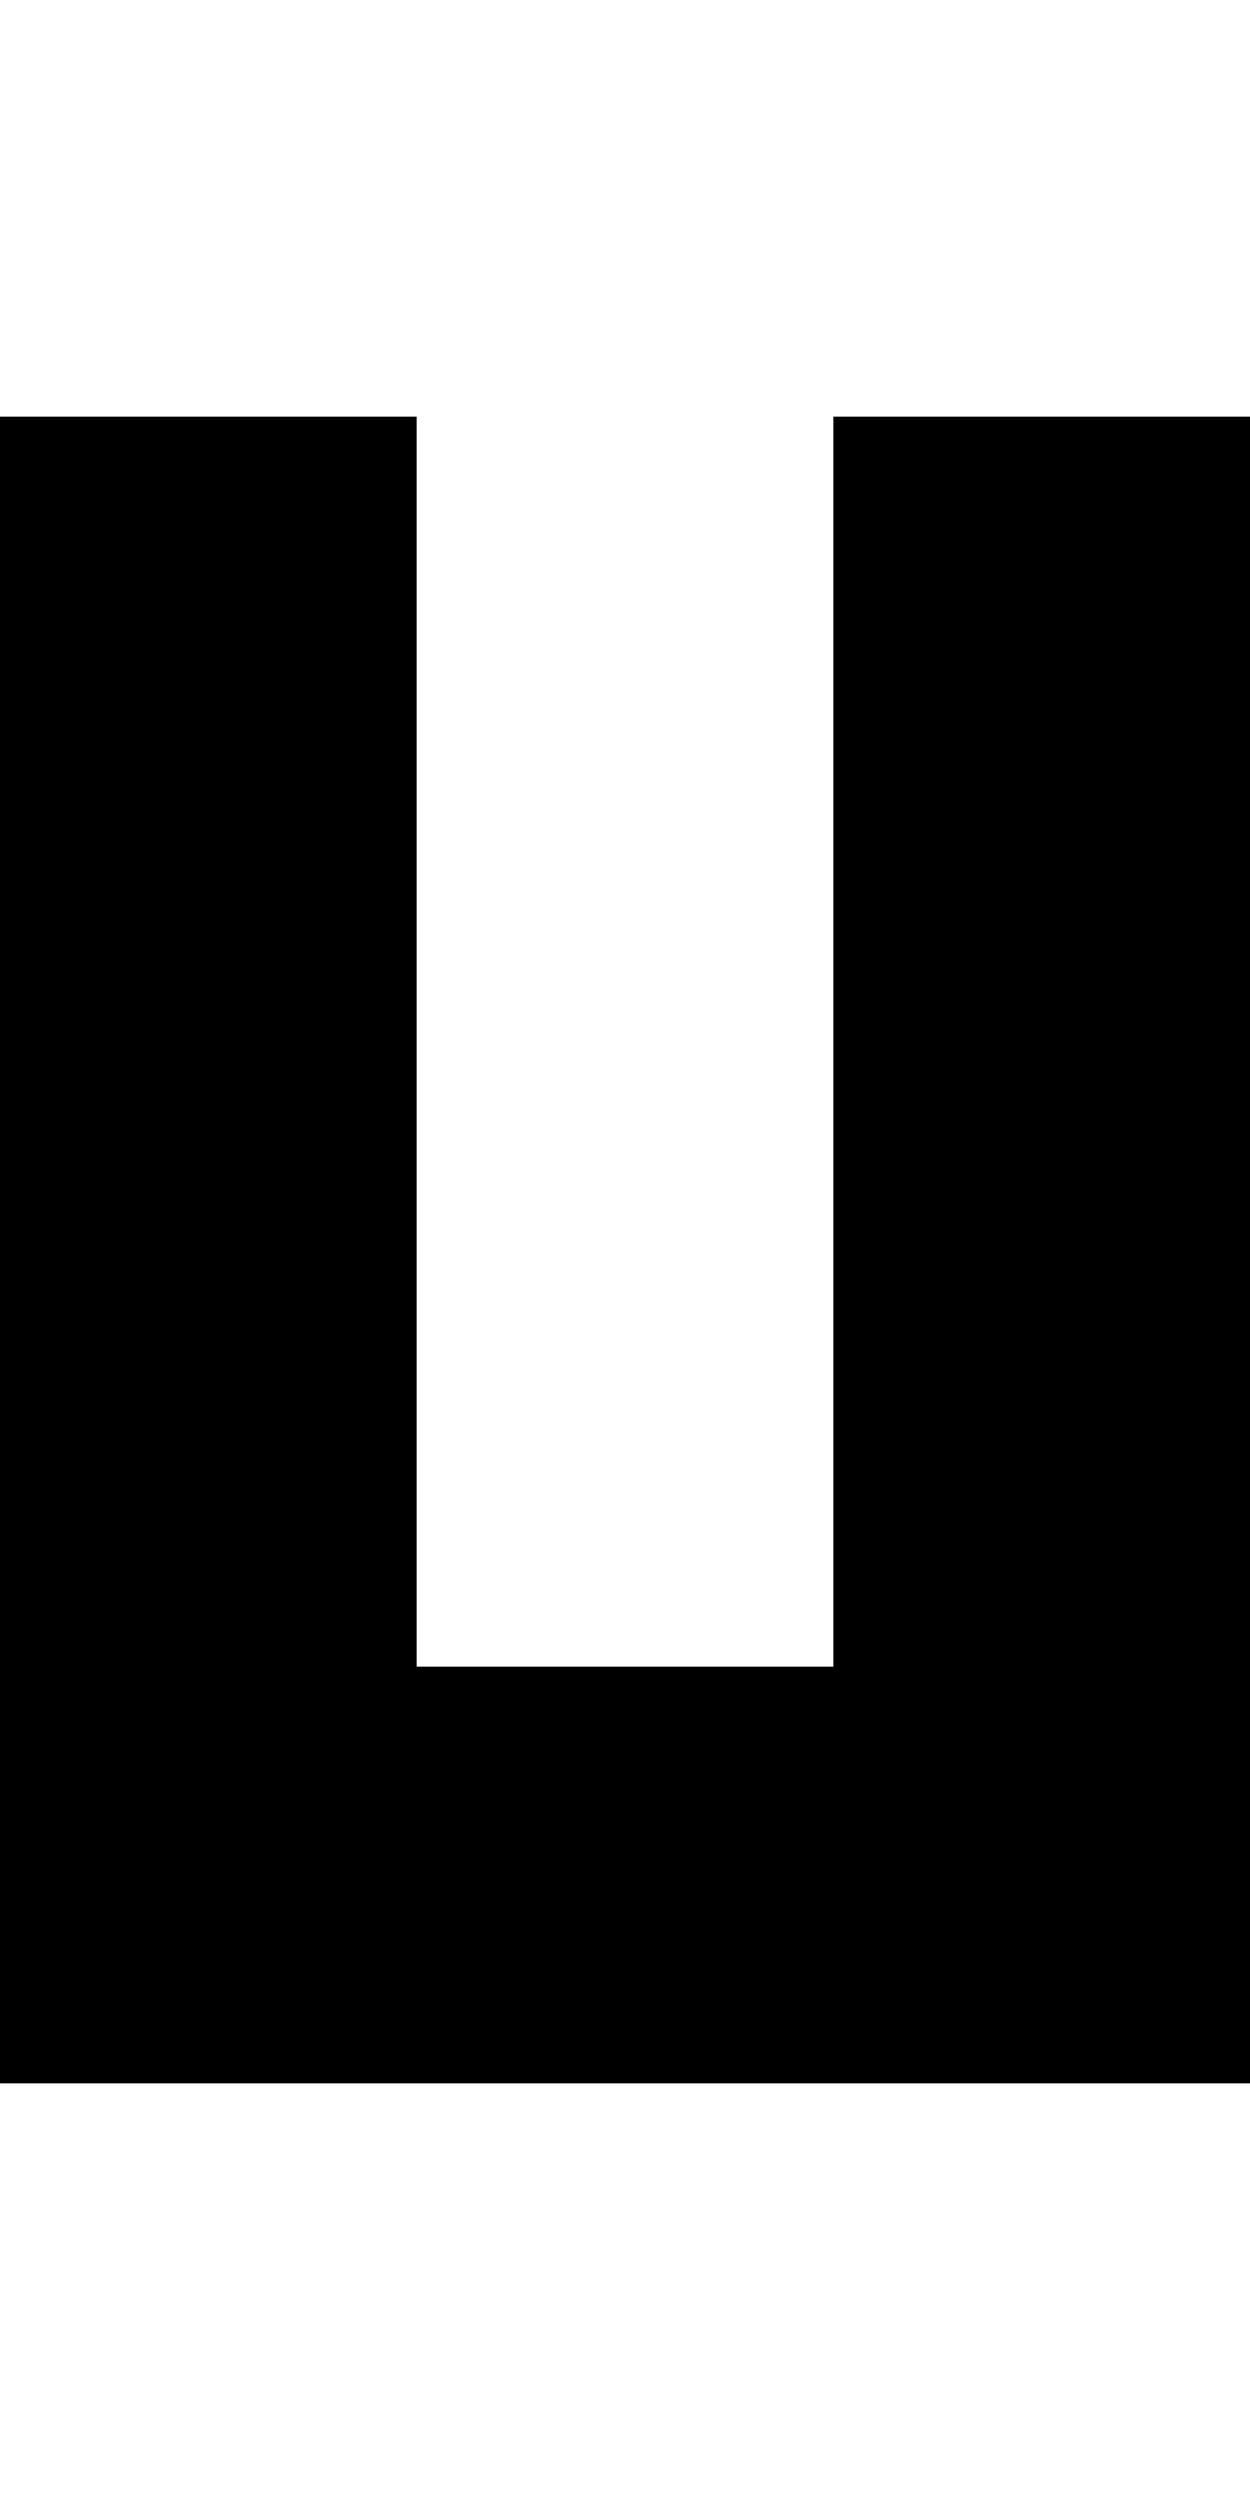 <?xml version="1.0" encoding="UTF-8"?>
<svg id="Layer_1" data-name="Layer 1" xmlns="http://www.w3.org/2000/svg" viewBox="0 0 3 6">
  <polygon points="2 2 2 3 2 4 1 4 1 3 1 2 1 1 0 1 0 2 0 3 0 4 0 5 1 5 2 5 3 5 3 4 3 3 3 2 3 1 2 1 2 2"/>
</svg>